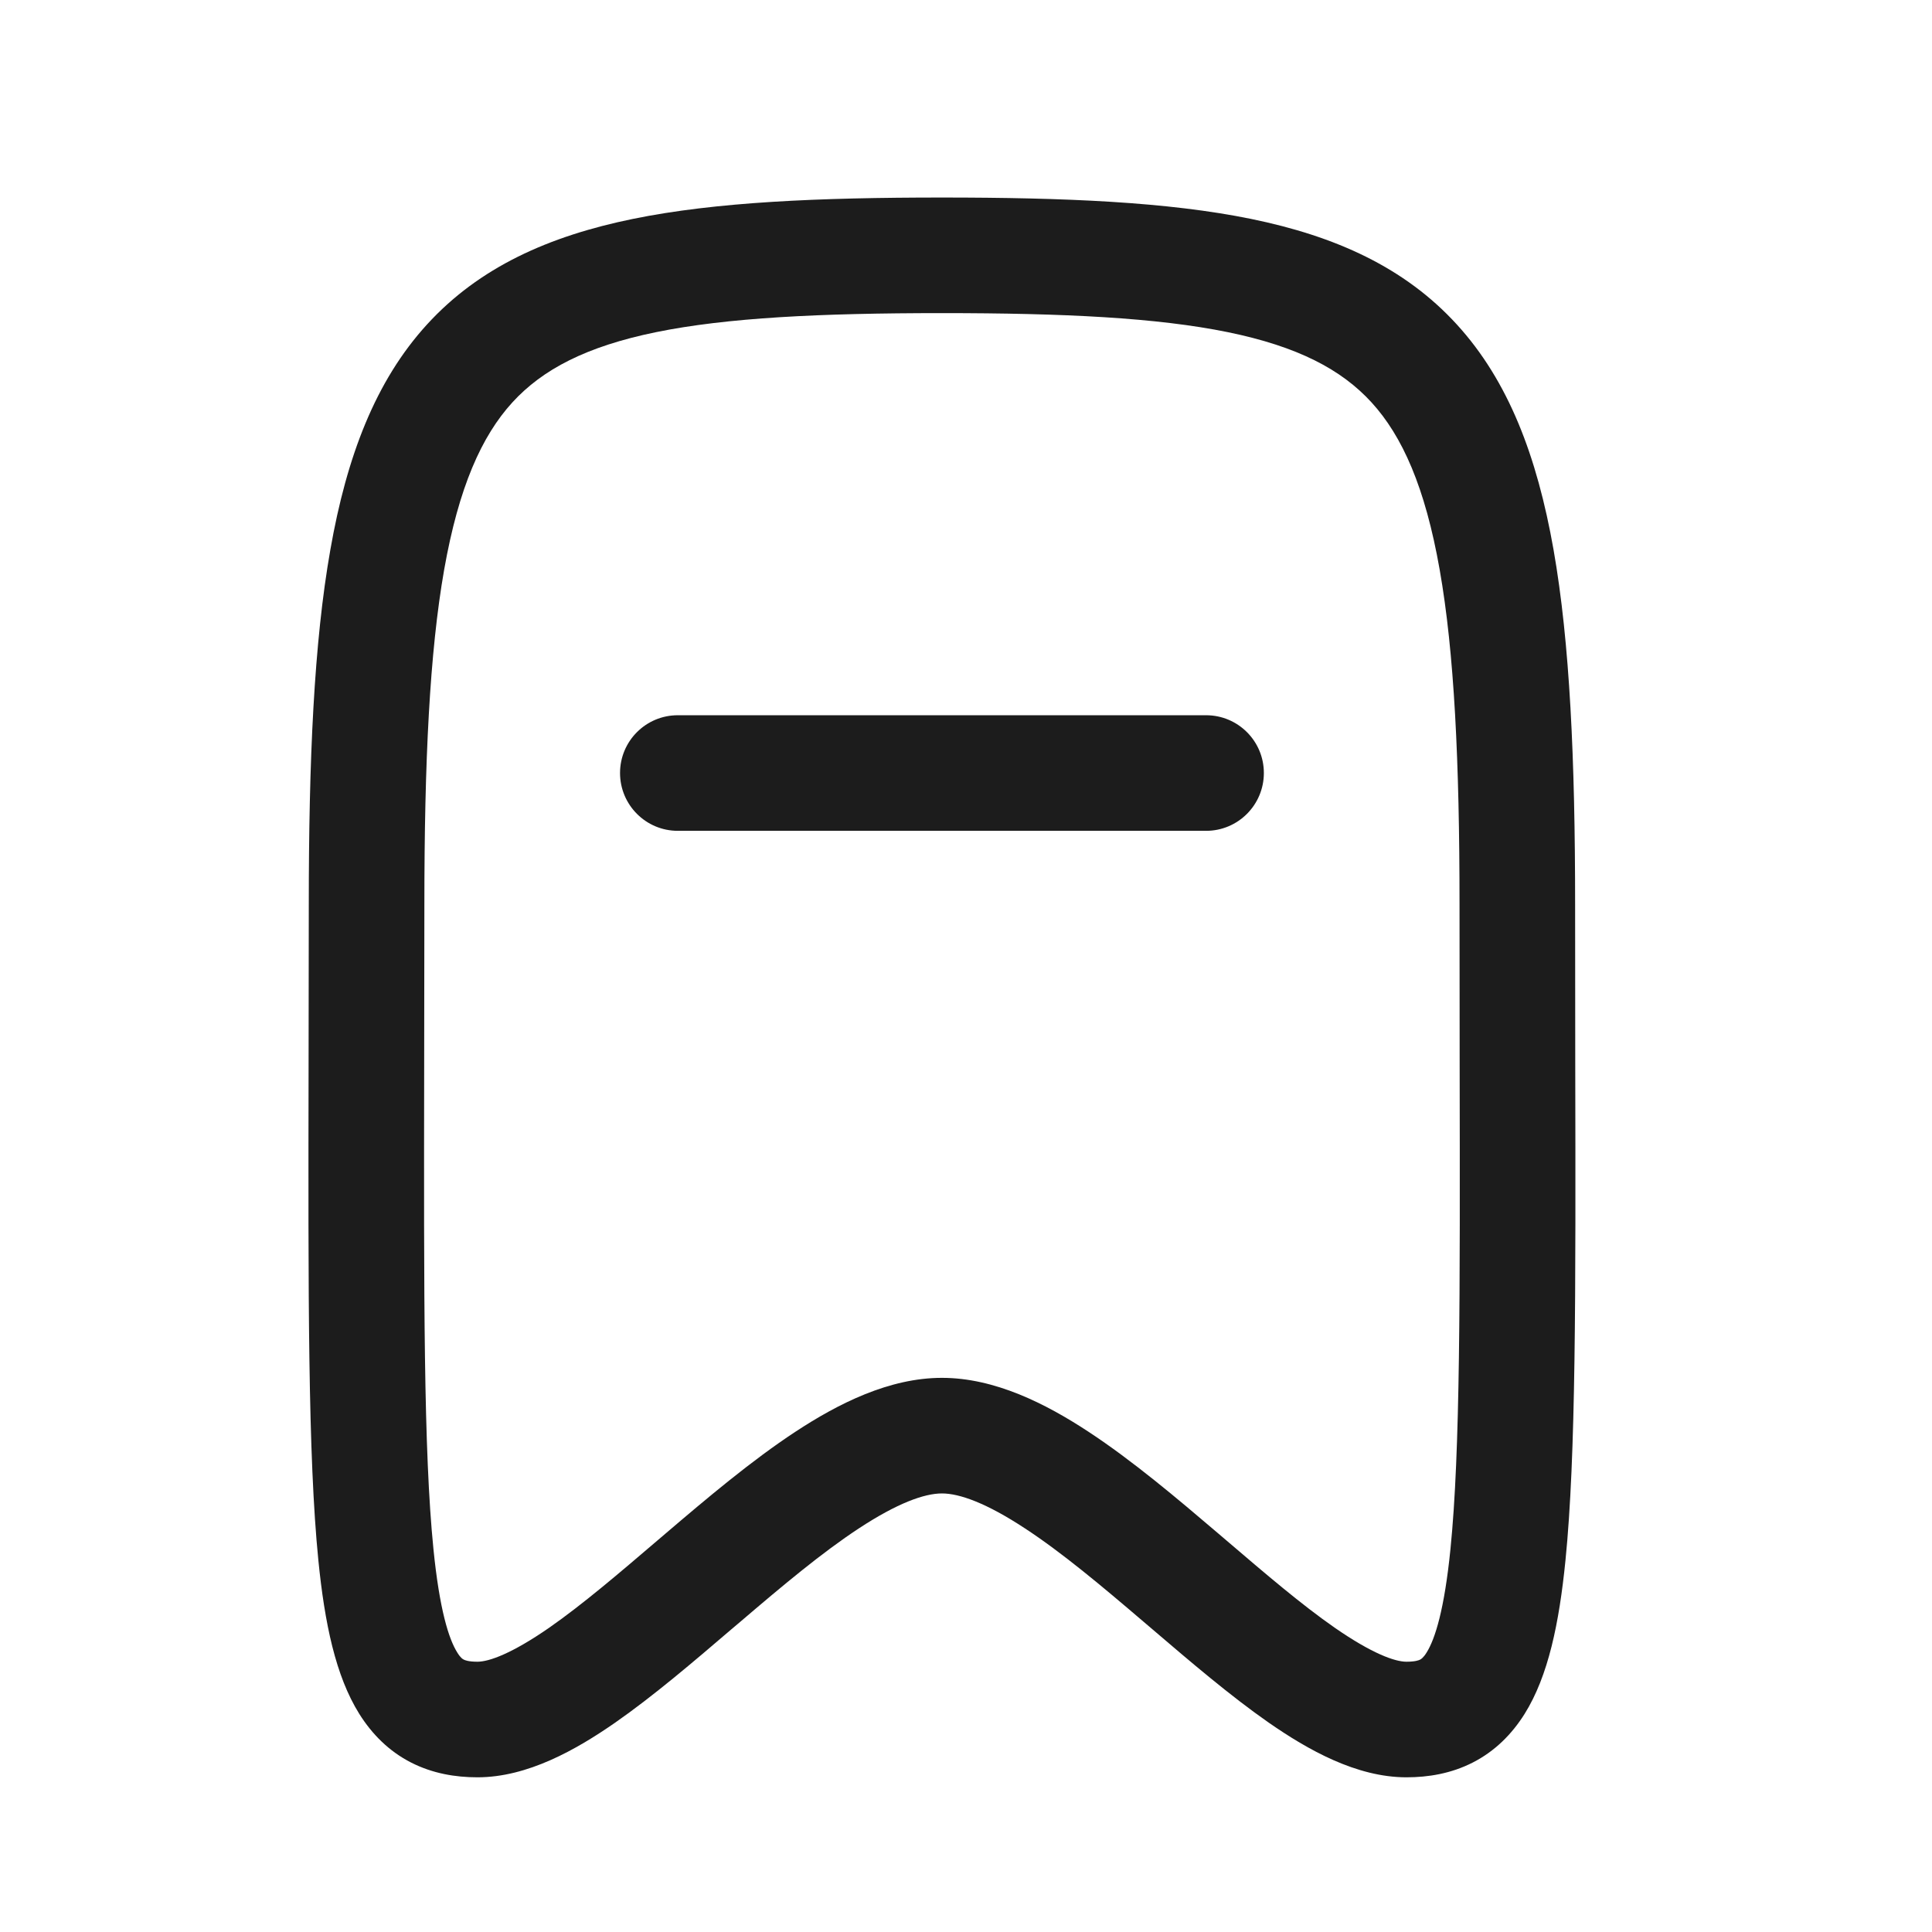 <svg width="29" height="29" viewBox="0 0 29 29" fill="none" xmlns="http://www.w3.org/2000/svg">
<path fill-rule="evenodd" clip-rule="evenodd" d="M14.139 2.965C12.287 2.965 10.747 3.031 9.499 3.286C8.234 3.545 7.192 4.013 6.409 4.871C5.636 5.718 5.205 6.849 4.959 8.25C4.712 9.649 4.635 11.406 4.635 13.583C4.635 14.423 4.634 15.211 4.632 15.951V15.951C4.626 19.45 4.622 21.856 4.779 23.424C4.873 24.36 5.036 25.155 5.393 25.726C5.585 26.032 5.839 26.287 6.17 26.456C6.495 26.622 6.839 26.678 7.167 26.678C7.918 26.678 8.645 26.266 9.233 25.858C9.806 25.459 10.41 24.943 10.98 24.455L11.116 24.34C11.746 23.802 12.338 23.305 12.893 22.941C13.47 22.562 13.875 22.417 14.139 22.417C14.403 22.417 14.808 22.562 15.384 22.941C15.94 23.305 16.532 23.802 17.162 24.34L17.297 24.455C17.868 24.943 18.472 25.459 19.045 25.858C19.633 26.266 20.36 26.678 21.111 26.678C21.439 26.678 21.782 26.622 22.107 26.456C22.438 26.287 22.693 26.032 22.885 25.726C23.242 25.155 23.404 24.36 23.498 23.424C23.656 21.856 23.652 19.45 23.645 15.951V15.951C23.644 15.211 23.643 14.423 23.643 13.583C23.643 11.406 23.565 9.649 23.319 8.25C23.072 6.849 22.642 5.718 21.868 4.871C21.085 4.013 20.044 3.545 18.779 3.286C17.53 3.031 15.991 2.965 14.139 2.965ZM6.37 13.583C6.37 11.423 6.449 9.793 6.667 8.551C6.886 7.312 7.229 6.546 7.691 6.04C8.144 5.545 8.799 5.201 9.846 4.986C10.91 4.769 12.297 4.7 14.139 4.7C15.981 4.7 17.368 4.769 18.431 4.986C19.479 5.201 20.134 5.545 20.587 6.04C21.049 6.546 21.392 7.312 21.61 8.551C21.829 9.793 21.908 11.423 21.908 13.583C21.908 14.443 21.909 15.245 21.91 15.991V15.991C21.916 19.491 21.92 21.778 21.772 23.251C21.681 24.158 21.542 24.6 21.414 24.805C21.363 24.887 21.329 24.905 21.317 24.911C21.299 24.921 21.244 24.943 21.111 24.943C20.939 24.943 20.598 24.823 20.035 24.433C19.536 24.086 18.997 23.625 18.405 23.119L18.289 23.02C17.671 22.493 16.998 21.924 16.337 21.49C15.696 21.069 14.932 20.682 14.139 20.682C13.346 20.682 12.582 21.069 11.941 21.49C11.28 21.924 10.607 22.493 9.989 23.02L9.873 23.119L9.873 23.119C9.281 23.625 8.741 24.086 8.243 24.433C7.68 24.823 7.339 24.943 7.167 24.943C7.034 24.943 6.979 24.921 6.961 24.911C6.948 24.905 6.914 24.887 6.864 24.805C6.735 24.6 6.597 24.158 6.506 23.251C6.358 21.778 6.362 19.491 6.367 15.991L6.367 15.991C6.369 15.245 6.37 14.443 6.37 13.583ZM10.174 10.736C9.695 10.736 9.307 11.124 9.307 11.603C9.307 12.082 9.695 12.471 10.174 12.471H18.104C18.583 12.471 18.971 12.082 18.971 11.603C18.971 11.124 18.583 10.736 18.104 10.736H10.174Z" fill="#1C1C1C"/>
</svg>
